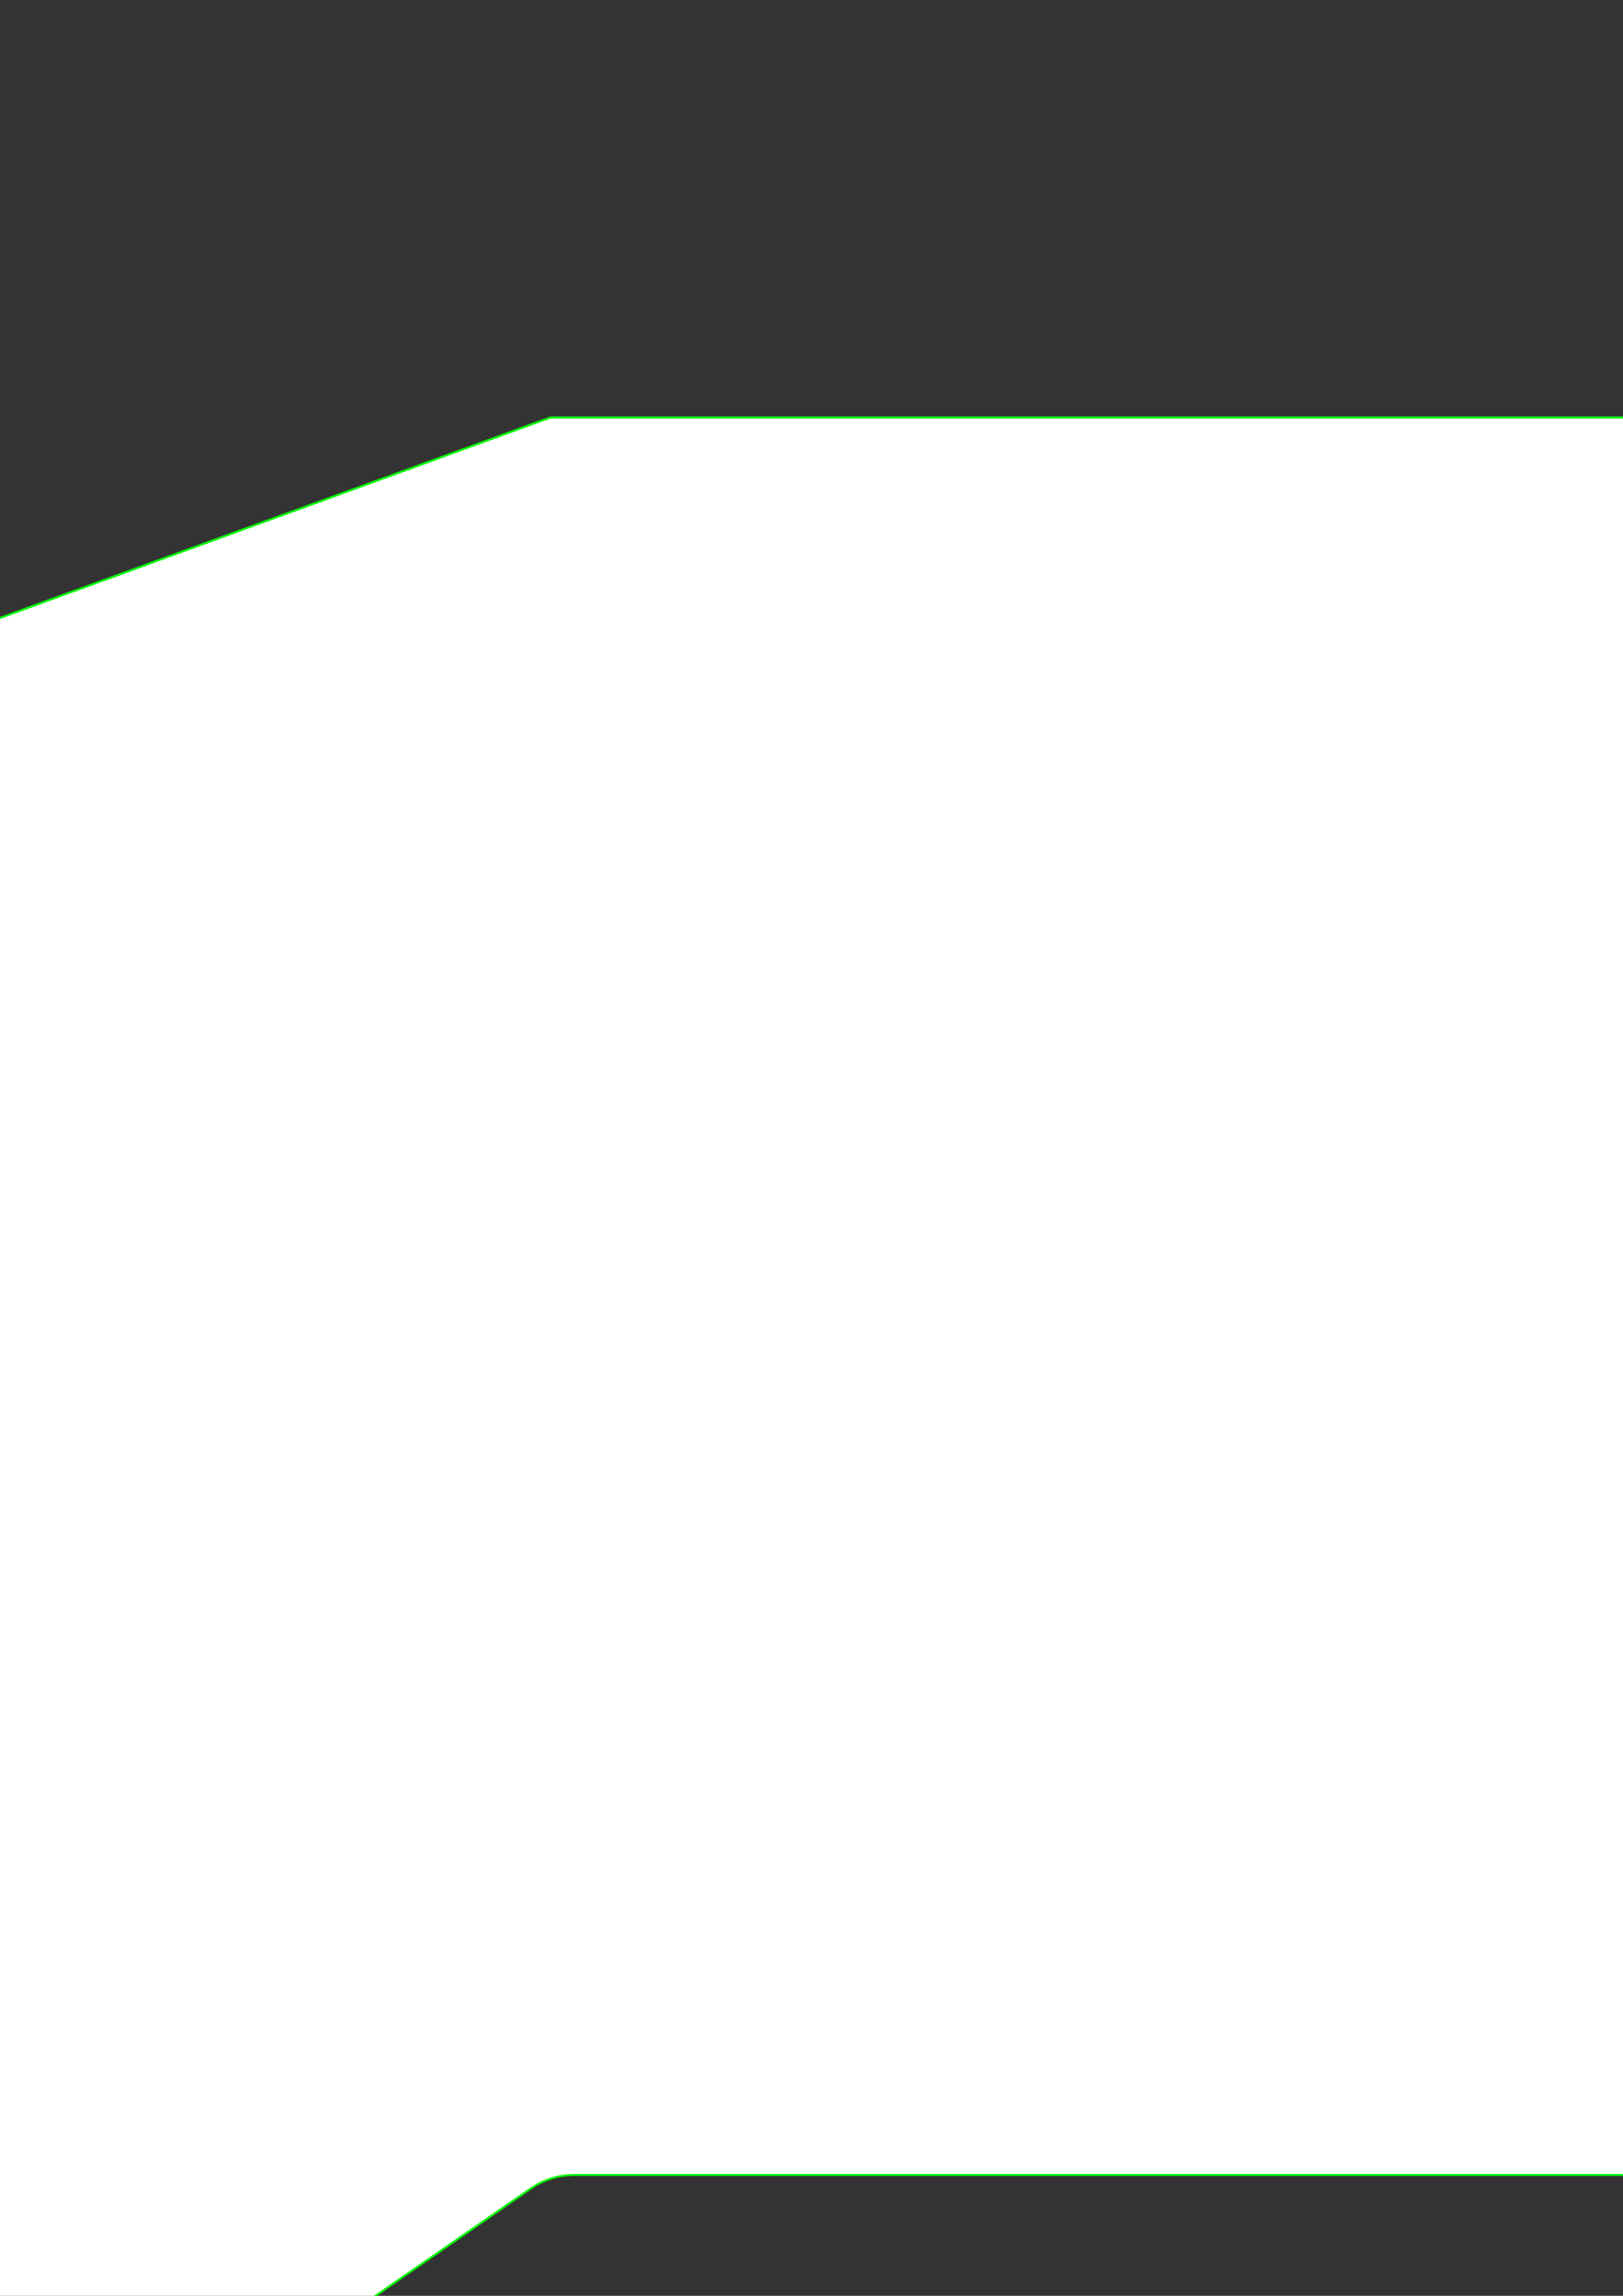 <?xml version="1.0" encoding="UTF-8" standalone="no"?>
<!-- Created with Inkscape (http://www.inkscape.org/) -->

<svg
   width="210mm"
   height="297mm"
   viewBox="0 0 210 297"
   version="1.1"
   id="svg54528"
   xml:space="preserve"
   inkscape:version="1.2.2 (732a01da63, 2022-12-09)"
   sodipodi:docname="PS-isolatievloer 210 Rc=5.svg"
   xmlns:inkscape="http://www.inkscape.org/namespaces/inkscape"
   xmlns:sodipodi="http://sodipodi.sourceforge.net/DTD/sodipodi-0.dtd"
   xmlns="http://www.w3.org/2000/svg"
   xmlns:svg="http://www.w3.org/2000/svg"><rect x="0" y="0" width="210" height="297" fill="#333333" stroke="none"/><sodipodi:namedview
     id="namedview54530"
     pagecolor="#ffffff"
     bordercolor="#000000"
     borderopacity="0.25"
     inkscape:showpageshadow="2"
     inkscape:pageopacity="0.0"
     inkscape:pagecheckerboard="0"
     inkscape:deskcolor="#d1d1d1"
     inkscape:document-units="mm"
     showgrid="false"
     inkscape:zoom="0.457453"
     inkscape:cx="453.59851"
     inkscape:cy="652.52605"
     inkscape:window-width="2036"
     inkscape:window-height="1230"
     inkscape:window-x="279"
     inkscape:window-y="73"
     inkscape:window-maximized="0"
     inkscape:current-layer="g55806" /><defs
     id="defs54525"><marker
       id="DistanceX"
       orient="auto"
       refX="0.0"
       refY="0.0"
       style="overflow:visible"><path
         d="M 3,-3 L -3,3 M 0,-5 L  0,5"
         style="stroke:#000000; stroke-width:0.5"
         id="path55746" /></marker><pattern
       id="Hatch"
       patternUnits="userSpaceOnUse"
       width="8"
       height="8"
       x="0"
       y="0"><path
         d="M8 4 l-4,4"
         stroke="#000000"
         stroke-width="0.25"
         linecap="square"
         id="path55749" /><path
         d="M6 2 l-4,4"
         stroke="#000000"
         stroke-width="0.25"
         linecap="square"
         id="path55751" /><path
         d="M4 0 l-4,4"
         stroke="#000000"
         stroke-width="0.25"
         linecap="square"
         id="path55753" /></pattern><symbol
       id="*Model_Space" /><symbol
       id="*Paper_Space" /><symbol
       id="*Paper_Space0" /><symbol
       id="DIMDOT"><path
         style="fill:none;stroke:#000000"
         d="M -7.559 1122.52 L 7.559 1122.52"
         id="path55759" /><path
         style="fill:none;stroke:#000000"
         d="M 0 1135.75 L 0 1109.29"
         id="path55761" /><path
         d="M 1.89,1122.52 A 1.89,1.89 0 0, 0 -1.89,1122.52 A 1.89,1.89 0 0, 0 1.89,1122.52 z"
         style="fill:none;stroke:#000000"
         id="path55763" /><path
         d="M 0.945,1122.52 A 0.945,0.945 0 0, 0 -0.945,1122.52 A 0.945,0.945 0 0, 0 0.945,1122.52 z"
         style="fill:none;stroke:#000000"
         id="path55765" /></symbol></defs><g
     inkscape:label="Laag 1"
     inkscape:groupmode="layer"
     id="layer1"><g
       id="g55806"
       transform="matrix(0.265,0,0,0.265,-215.237,33.974)"><g
         inkscape:label="0"
         id="g55770" /><g
         inkscape:label="ANZ"
         id="g55772" /><g
         inkscape:label="isolatie"
         id="g55776"
         style="fill:#ffffff;fill-opacity:1"><path
           d="m 2074.961,75.591 570.709,207.874 v 185.197 l -93.346,23.336 a 26.457,26.457 0 0 0 -20.04,25.667 v 105.957 l -24.328,7.298 a 18.898,18.898 0 0 0 -13.467,18.101 v 91.766 h -132.284 v 360.407 L 2248.819,1059.895 2084.897,940.765 a 37.795,37.795 0 0 0 -22.22,-7.221 h -969.942 a 37.795,37.795 0 0 0 -21.49,6.704 L 888.189,1066.778 735.152,1122.52 H 83.15 L 0,1039.37 V 737.008 H 623.622 A 37.795,37.795 0 0 0 661.417,699.213 V 649.021 A 18.898,18.898 0 0 0 647.95,630.92 l -24.328,-7.298 V 517.665 A 26.457,26.457 0 0 0 603.582,491.998 L 510.236,468.661 V 283.465 L 1080.945,75.591 Z"
           style="fill:#ffffff;stroke:#00ff00;fill-opacity:1"
           id="path55774" /></g><g
         inkscape:label="beton"
         id="g55780"
         style="fill:#c0c0c0;fill-opacity:1"><path
           d="M 495.809,39.396 V 152.782 l -13.62,277.498 a 37.795,37.795 0 0 0 28.047,38.381 l 77.353,20.547 a 18.898,18.898 0 0 1 14.046,18.264 V 681.916 H 163.21 V 507.473 a 18.898,18.898 0 0 1 14.046,-18.264 l 77.353,-20.547 a 37.795,37.795 0 0 0 28.047,-38.381 L 269.037,152.782 V 39.396 Z"
           style="fill:#c0c0c0;stroke:#ffff00;fill-opacity:1"
           id="path55778" /></g></g></g></svg>
